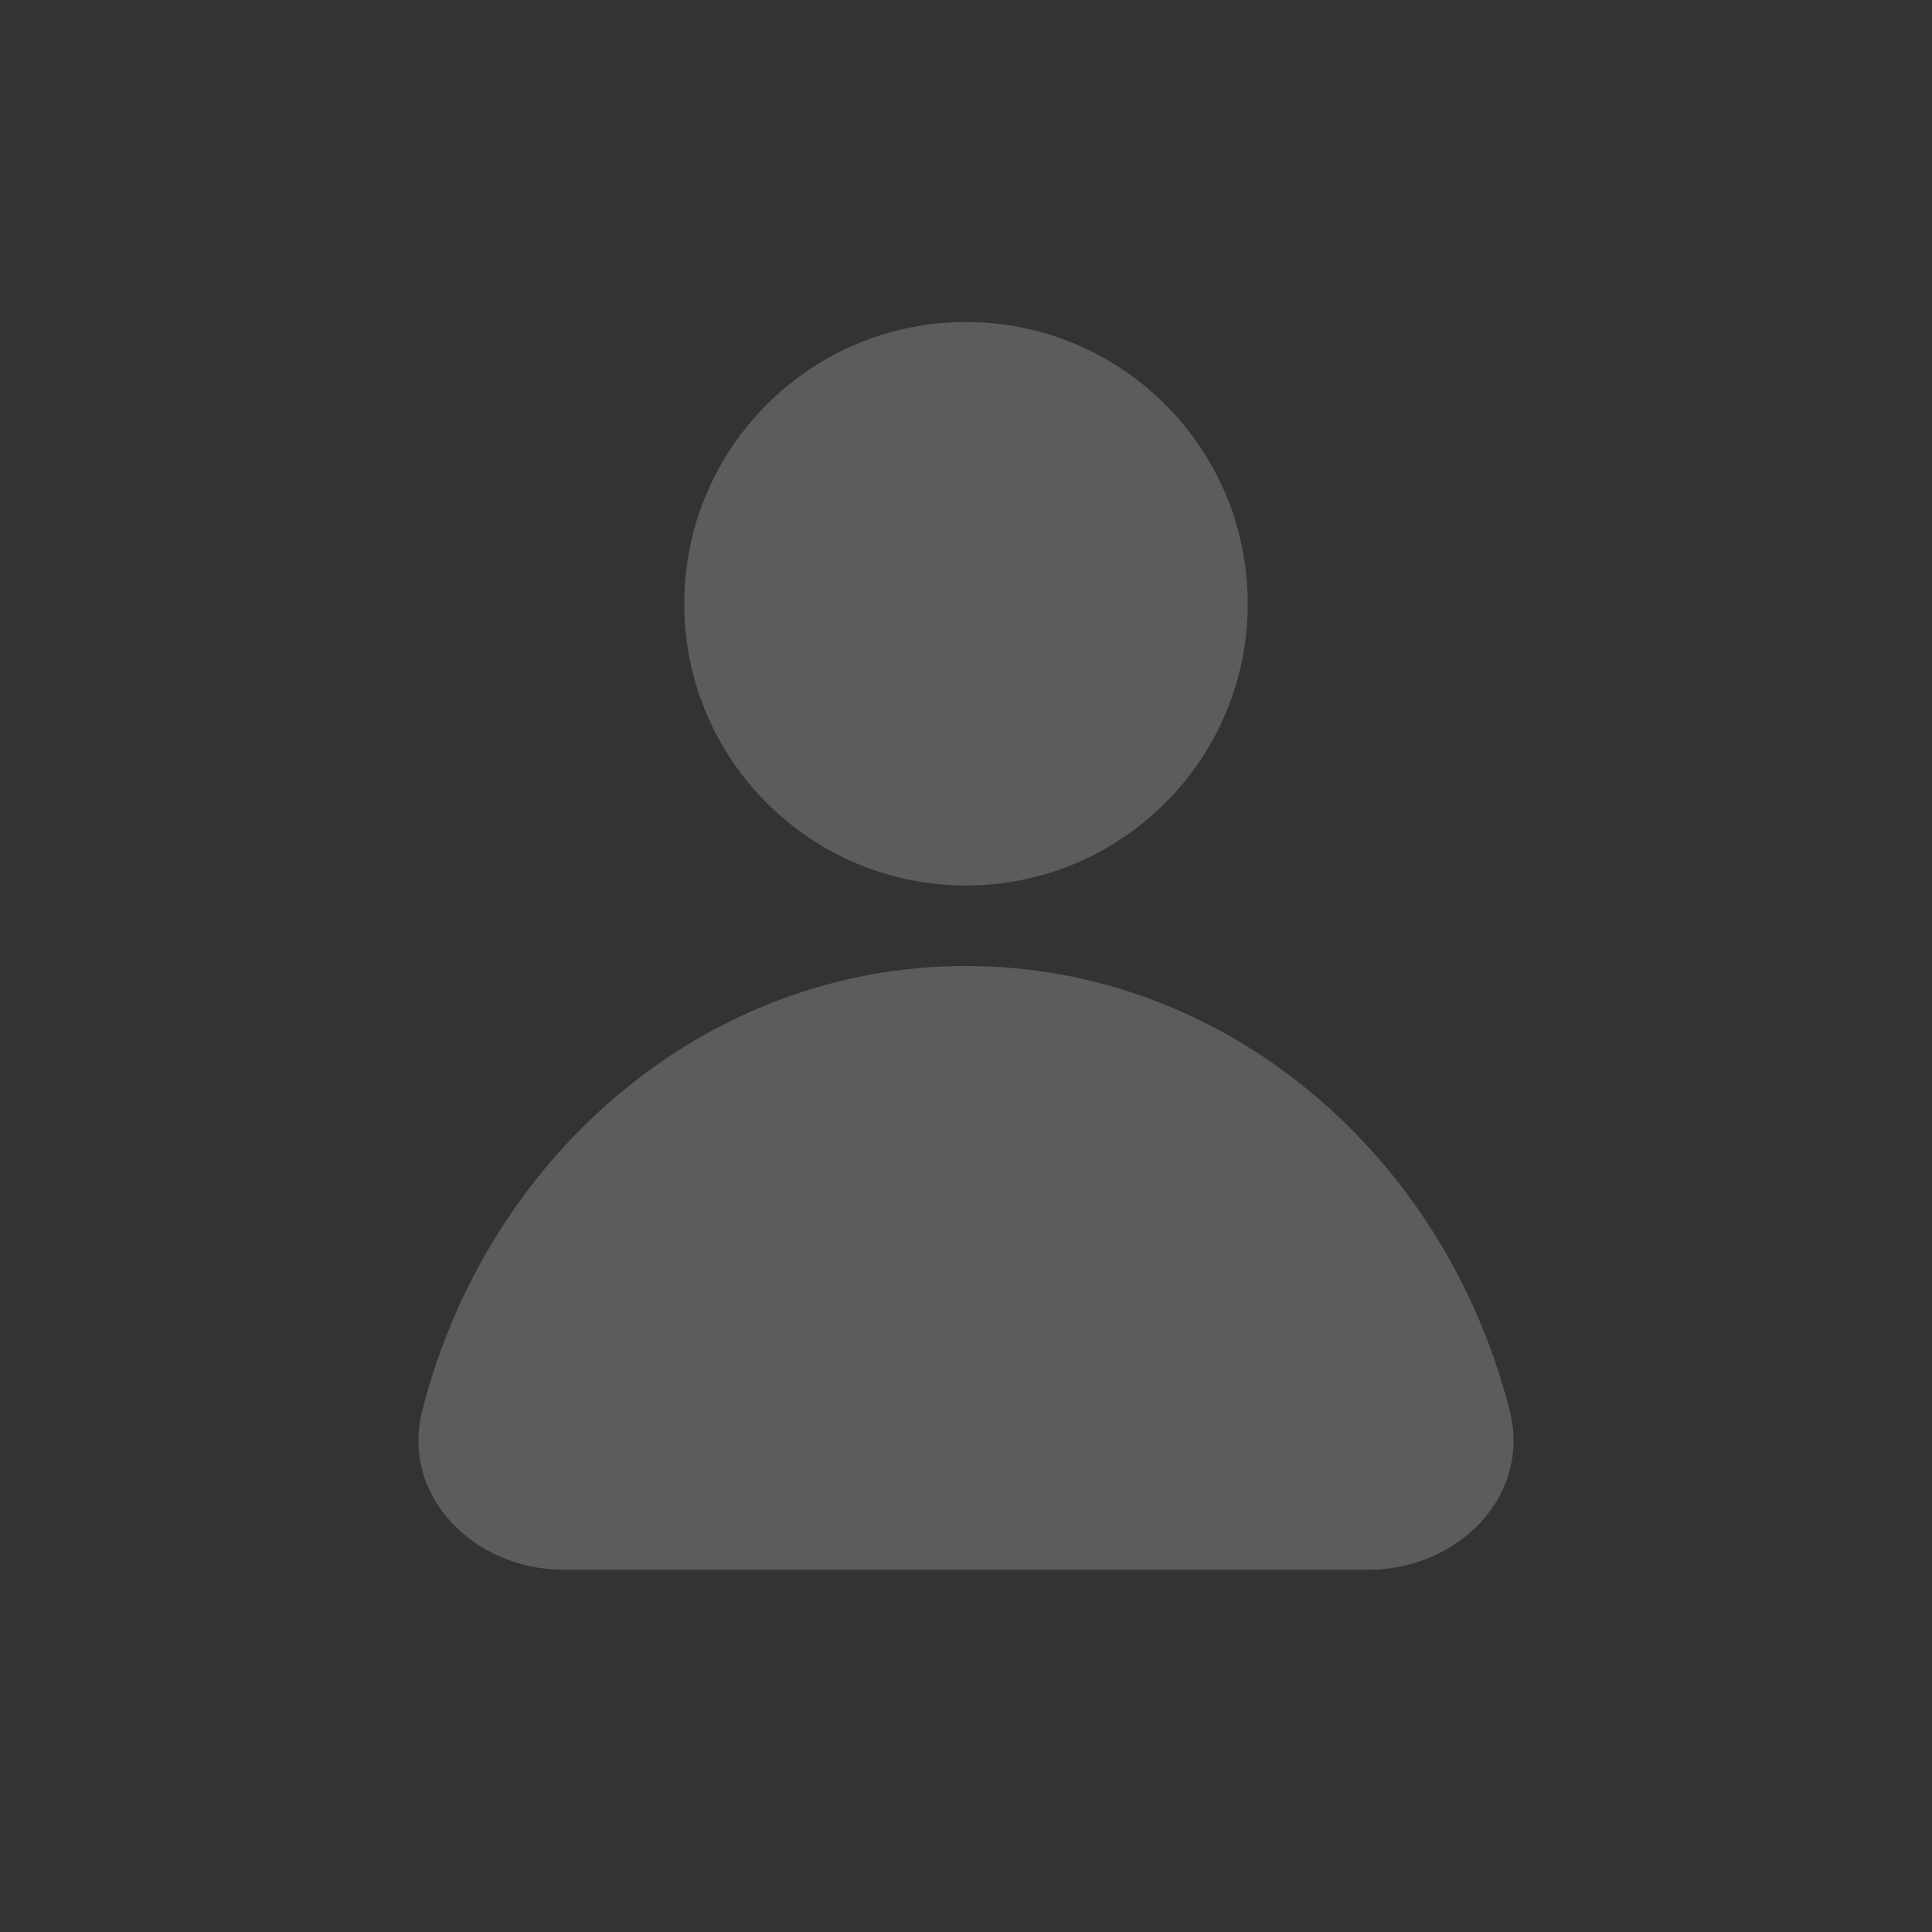 <svg width="48" height="48" viewBox="0 0 48 48" fill="none" xmlns="http://www.w3.org/2000/svg">
<rect x="0" y="0" width="48" height="48" fill="#333333" stroke="none"/>
<g id="Icon/Outline/person" opacity="0.2">
<circle id="Ellipse 138" cx="24" cy="15" r="7" fill="white"/>
<path id="Ellipse 139" d="M24 24C17.547 24 12.114 28.677 10.493 35.04C9.948 37.181 11.791 39 14 39H34C36.209 39 38.052 37.181 37.507 35.04C35.886 28.677 30.453 24 24 24Z" fill="white"/>
</g>
</svg>
